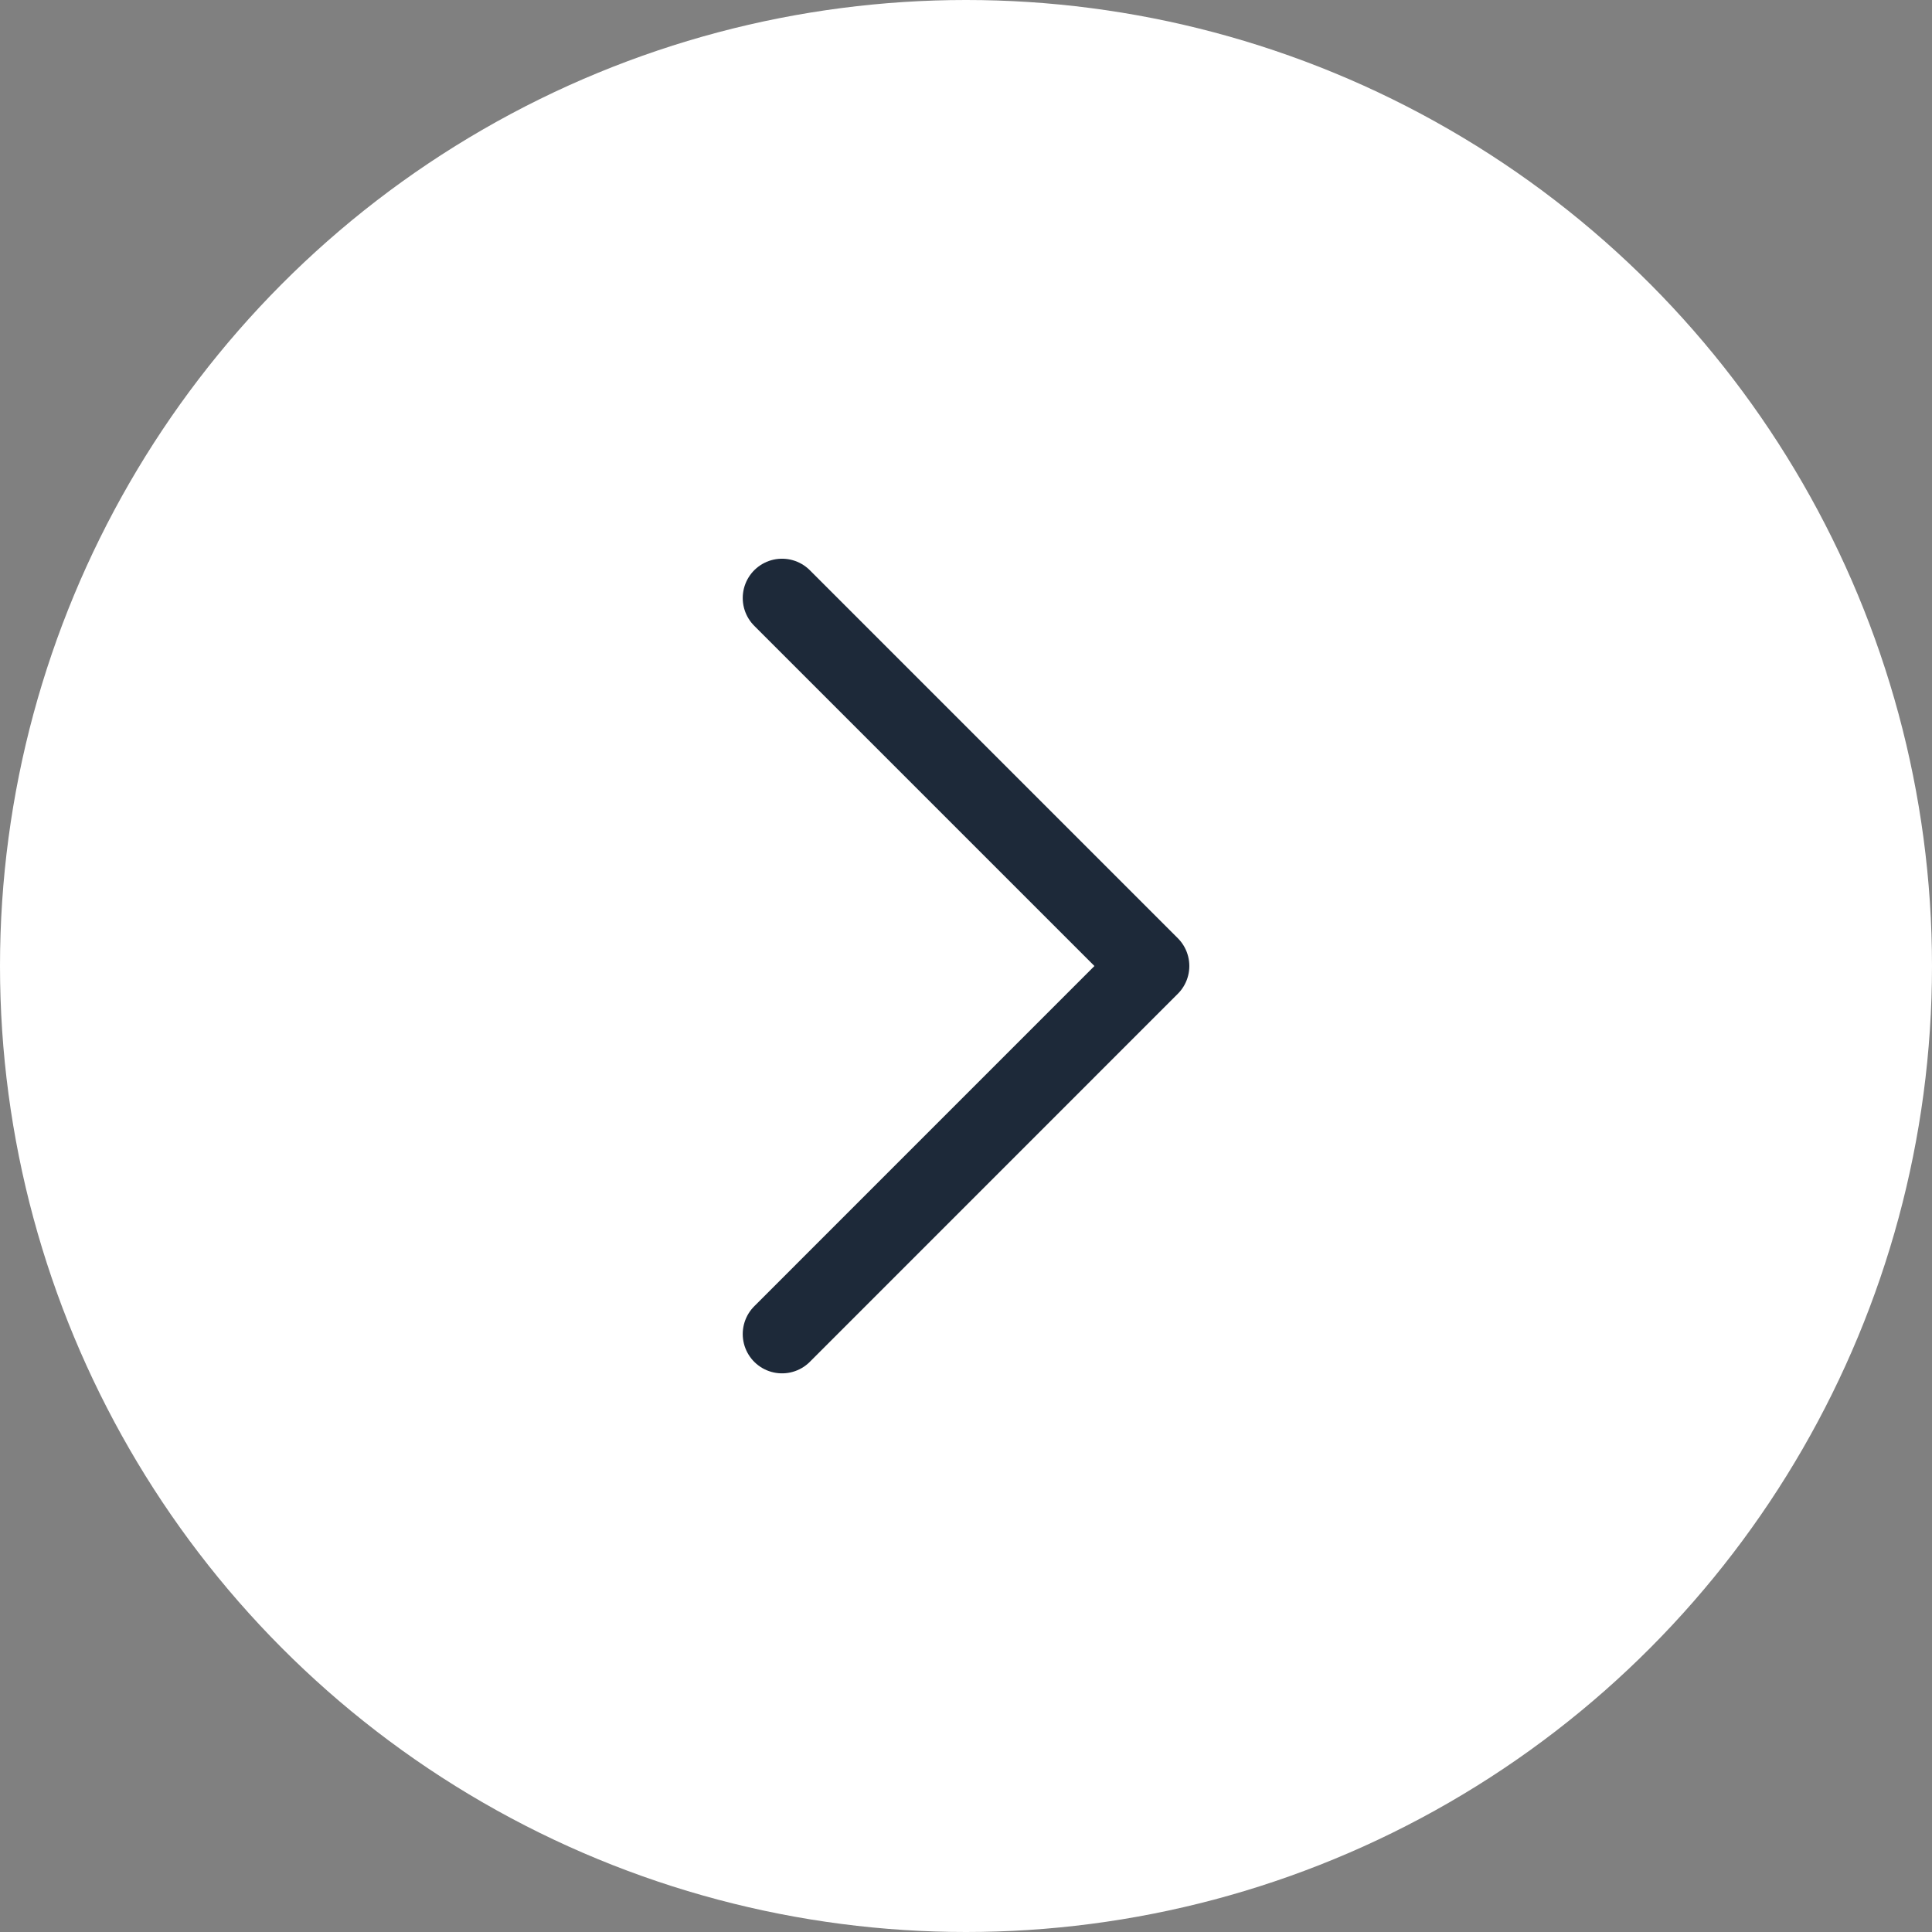<svg width="32" height="32" viewBox="0 0 32 32" fill="none" xmlns="http://www.w3.org/2000/svg">
<rect x="0" y="0" width="32" height="32" fill="#808080" stroke="none"/>
<g id="Group">
<circle id="Ellipse 5" cx="16" cy="16" r="16" transform="matrix(-1 0 0 1 32 0)" fill="white"/>
<path id="Path" d="M12.953 9.905L19.048 16L12.953 22.096" stroke="#1D2939" stroke-width="1.302" stroke-linecap="round" stroke-linejoin="round"/>
</g>
</svg>
